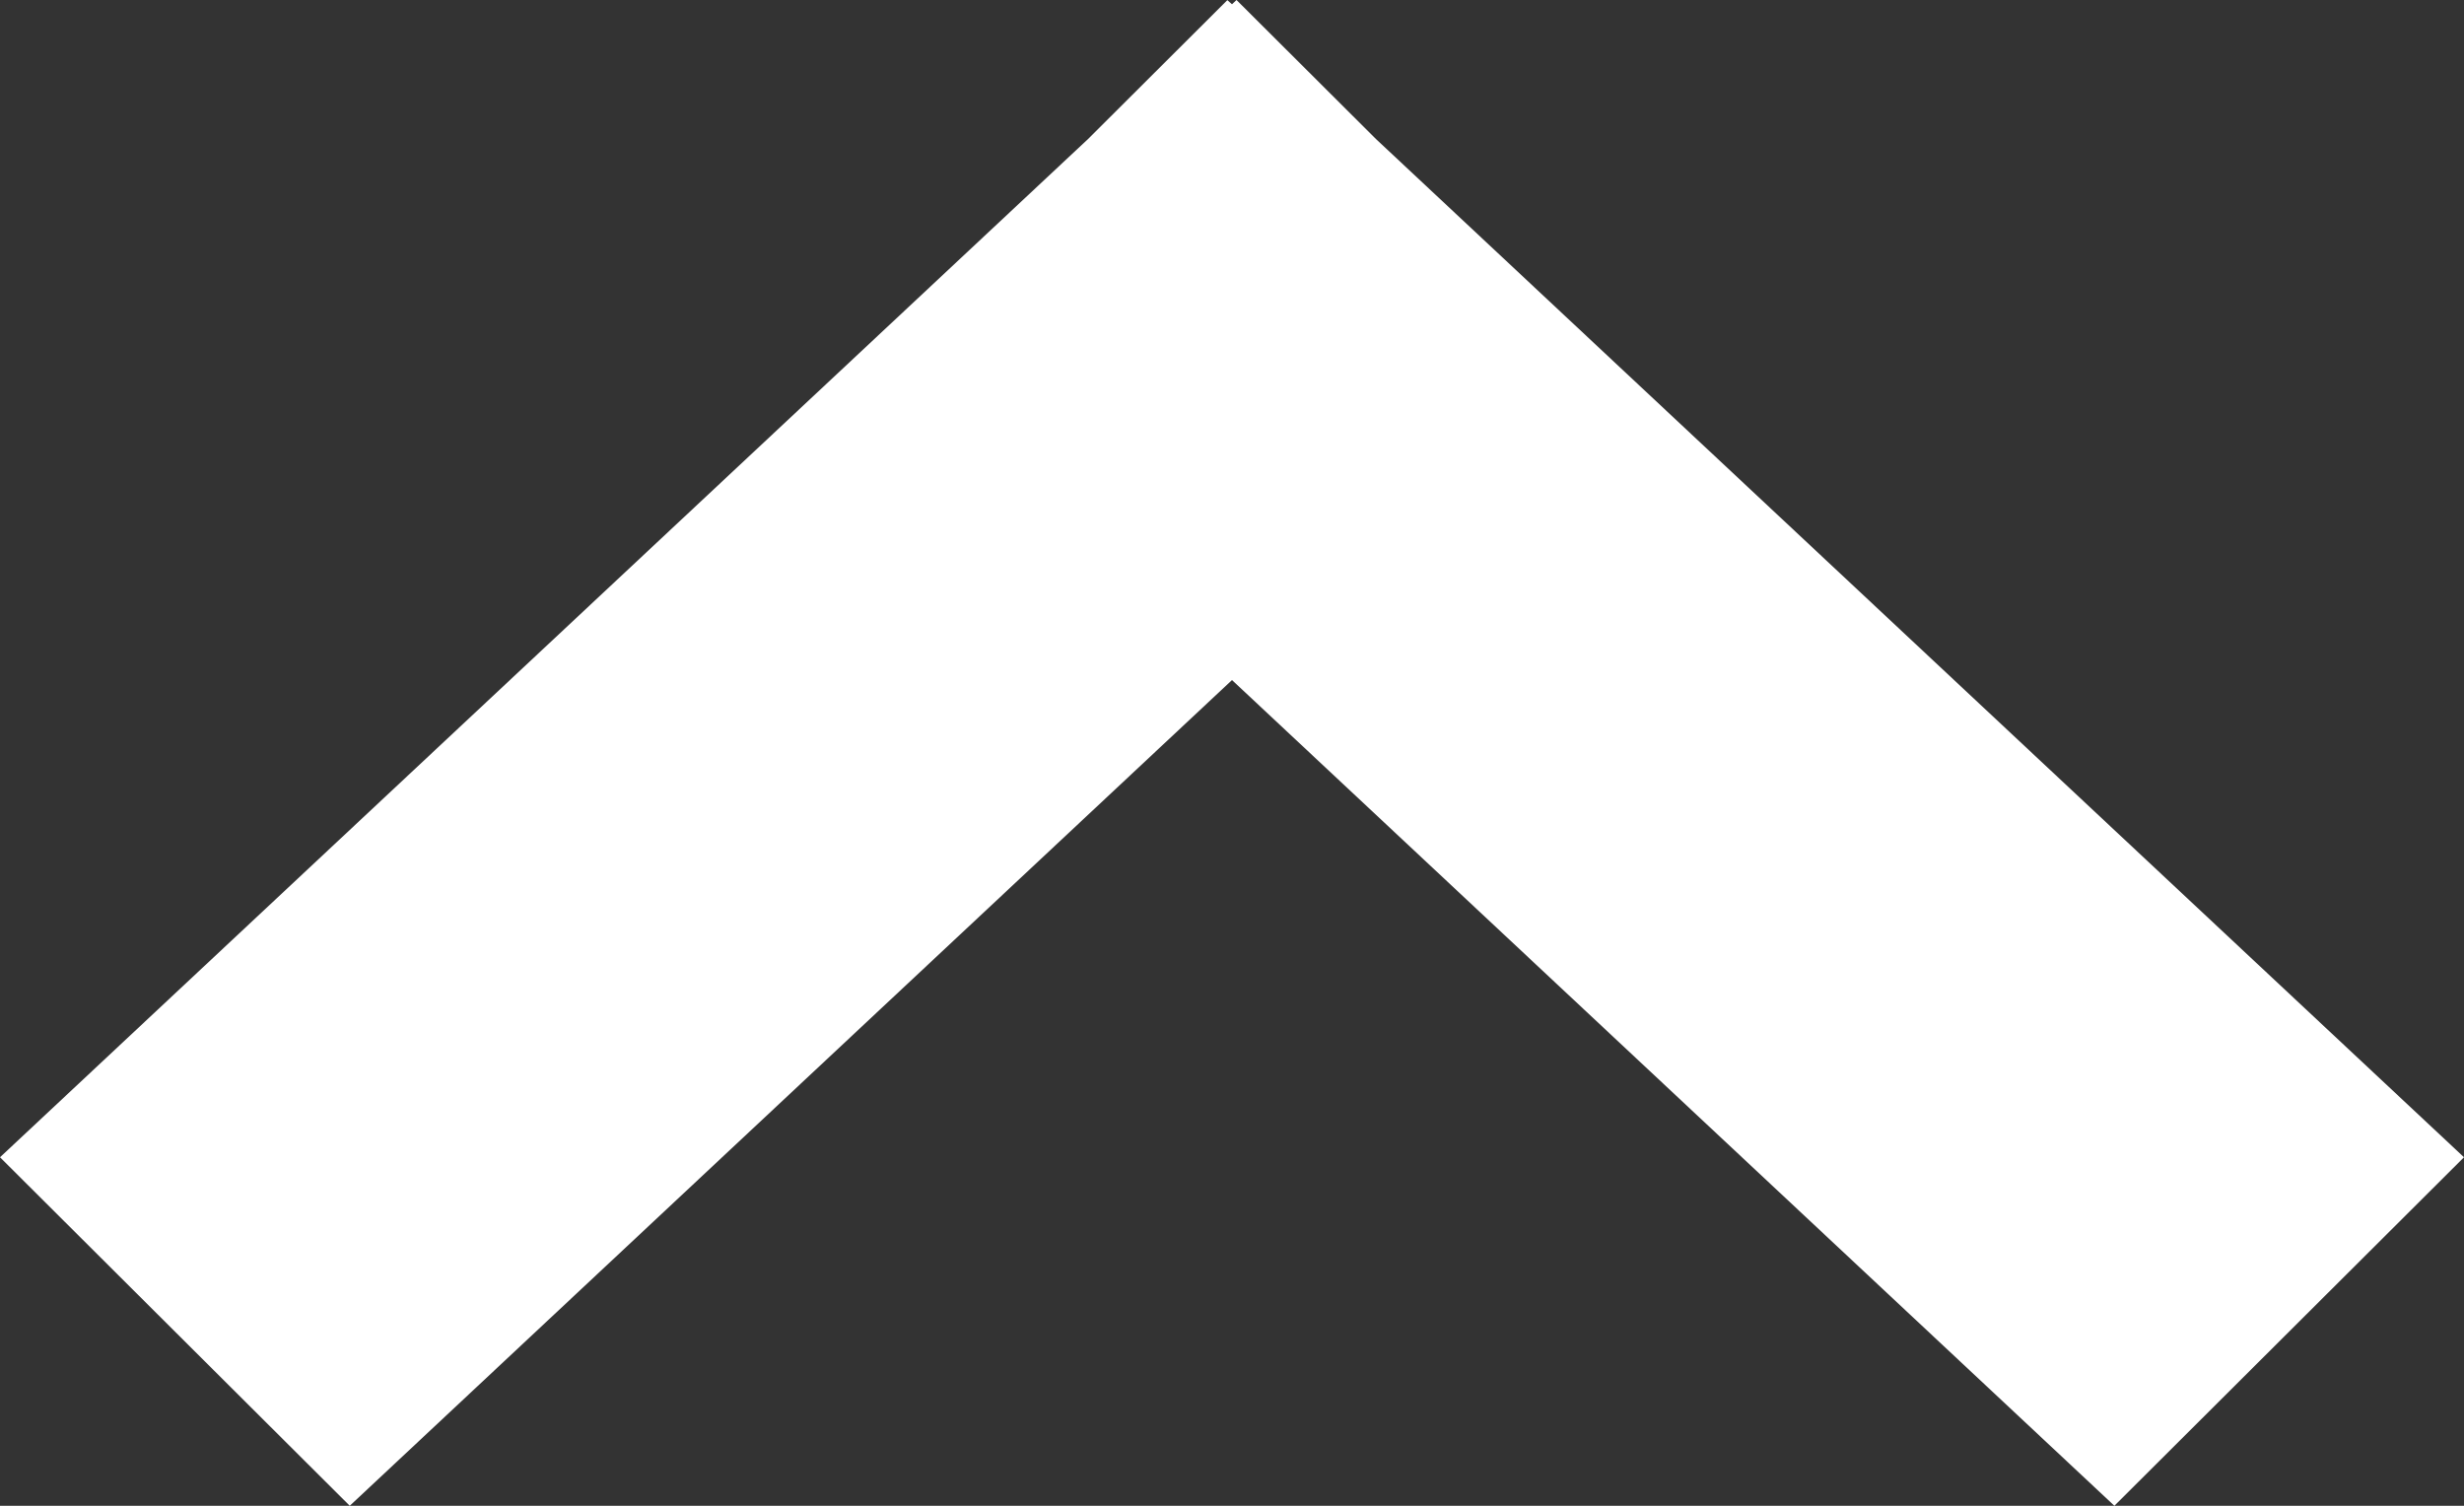 <svg xmlns="http://www.w3.org/2000/svg" width="18" height="11" viewBox="0 0 18 11">
    <rect x="0" y="0" width="18" height="11" fill="#333333" stroke="none"/>
    <path fill="#FFF" fill-rule="evenodd" d="M15.446 11L9 4.968 2.555 11 0 8.454l7.949-7.439L8.966.001 9 .031 9.033 0l1.018 1.015L18 8.454z"/>
</svg>
